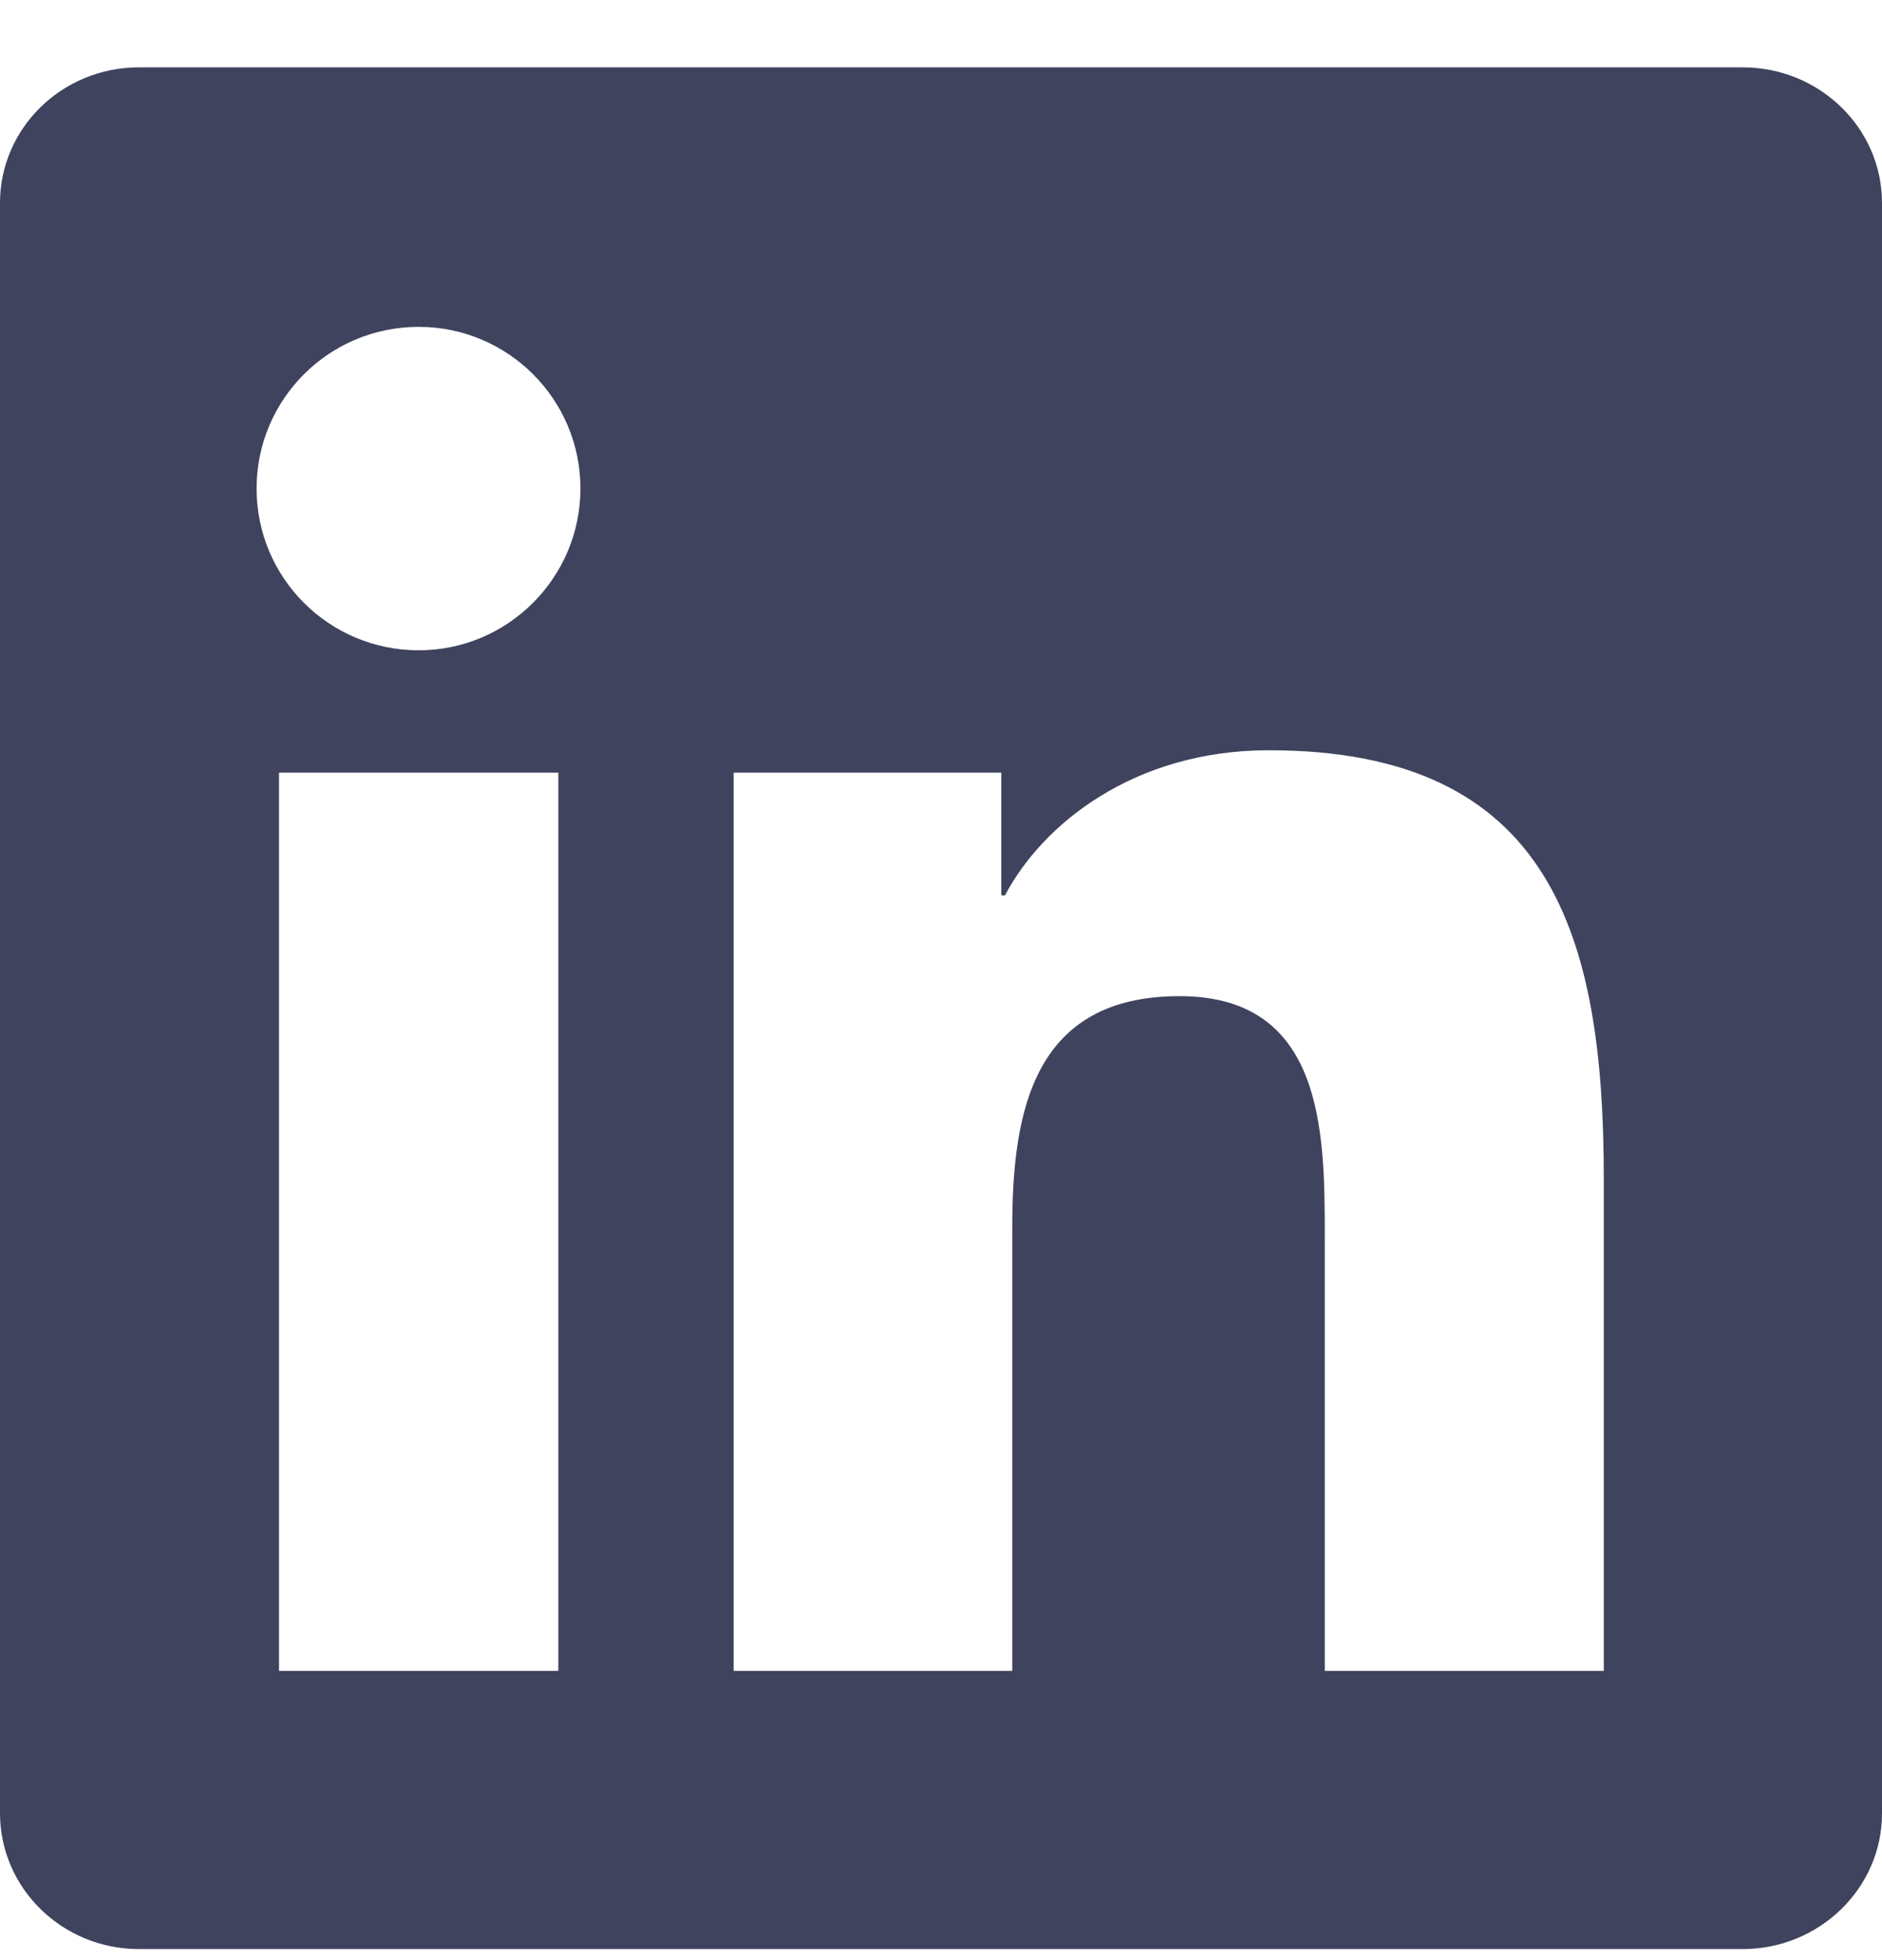<svg width="24" height="25" viewBox="0 0 24 25" fill="none" xmlns="http://www.w3.org/2000/svg">
<g id="Icon" clip-path="url(#clip0_5862_3469)">
<g id="Group">
<path id="Vector" d="M22.223 0.859H1.772C0.792 0.859 0 1.633 0 2.589V23.125C0 24.081 0.792 24.859 1.772 24.859H22.223C23.203 24.859 24 24.081 24 23.13V2.589C24 1.633 23.203 0.859 22.223 0.859ZM7.12 21.311H3.558V9.855H7.12V21.311ZM5.339 8.294C4.195 8.294 3.272 7.37 3.272 6.231C3.272 5.092 4.195 4.169 5.339 4.169C6.478 4.169 7.402 5.092 7.402 6.231C7.402 7.366 6.478 8.294 5.339 8.294ZM20.452 21.311H16.894V15.742C16.894 14.416 16.87 12.705 15.042 12.705C13.191 12.705 12.909 14.153 12.909 15.648V21.311H9.356V9.855H12.769V11.42H12.816C13.289 10.52 14.452 9.569 16.181 9.569C19.786 9.569 20.452 11.941 20.452 15.025V21.311Z" fill="#3F435E"/>
</g>
</g>
<defs>
<clipPath id="clip0_5862_3469">
<rect width="24" height="24" fill="white" transform="translate(0 0.859)"/>
</clipPath>
</defs>
</svg>

